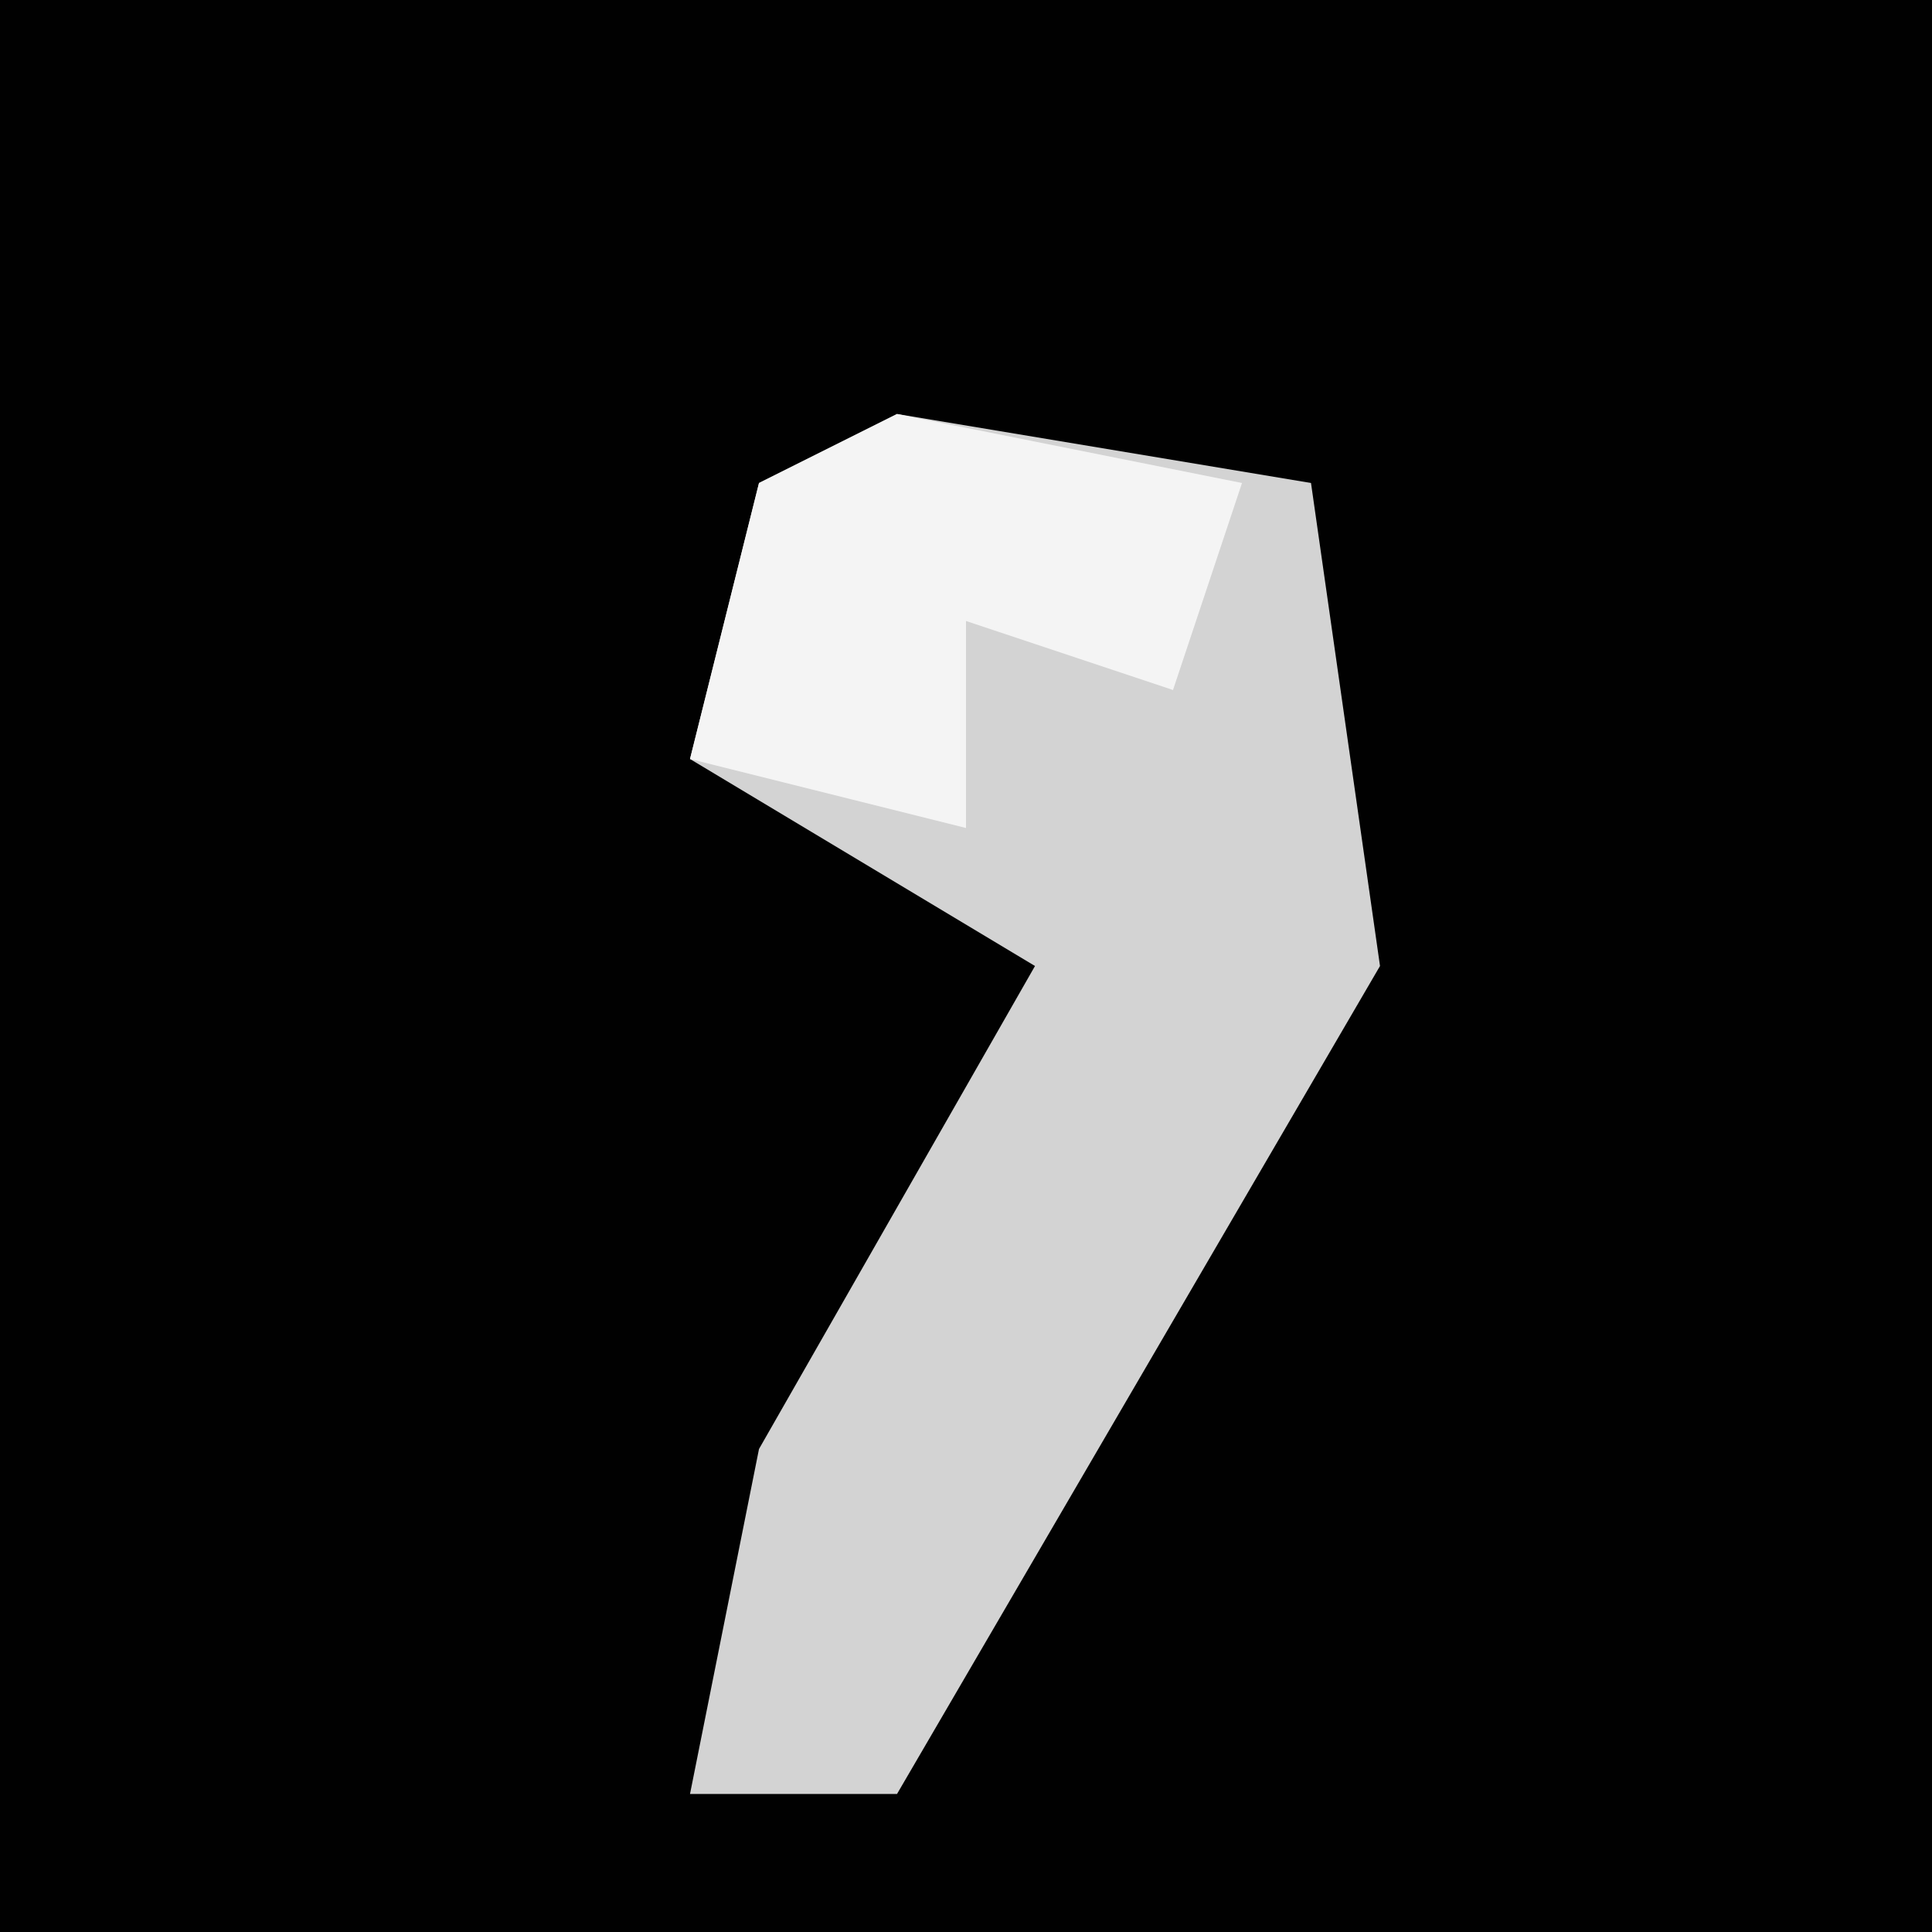 <?xml version="1.0" encoding="UTF-8"?>
<svg version="1.1" xmlns="http://www.w3.org/2000/svg" width="28" height="28">
<path d="M0,0 L28,0 L28,28 L0,28 Z " fill="#010101" transform="translate(0,0)"/>
<path d="M0,0 L6,1 L7,8 L0,20 L-3,20 L-2,15 L2,8 L-3,5 L-2,1 Z " fill="#D3D3D3" transform="translate(13,6)"/>
<path d="M0,0 L5,1 L4,4 L1,3 L1,6 L-3,5 L-2,1 Z " fill="#F4F4F4" transform="translate(13,6)"/>
</svg>
